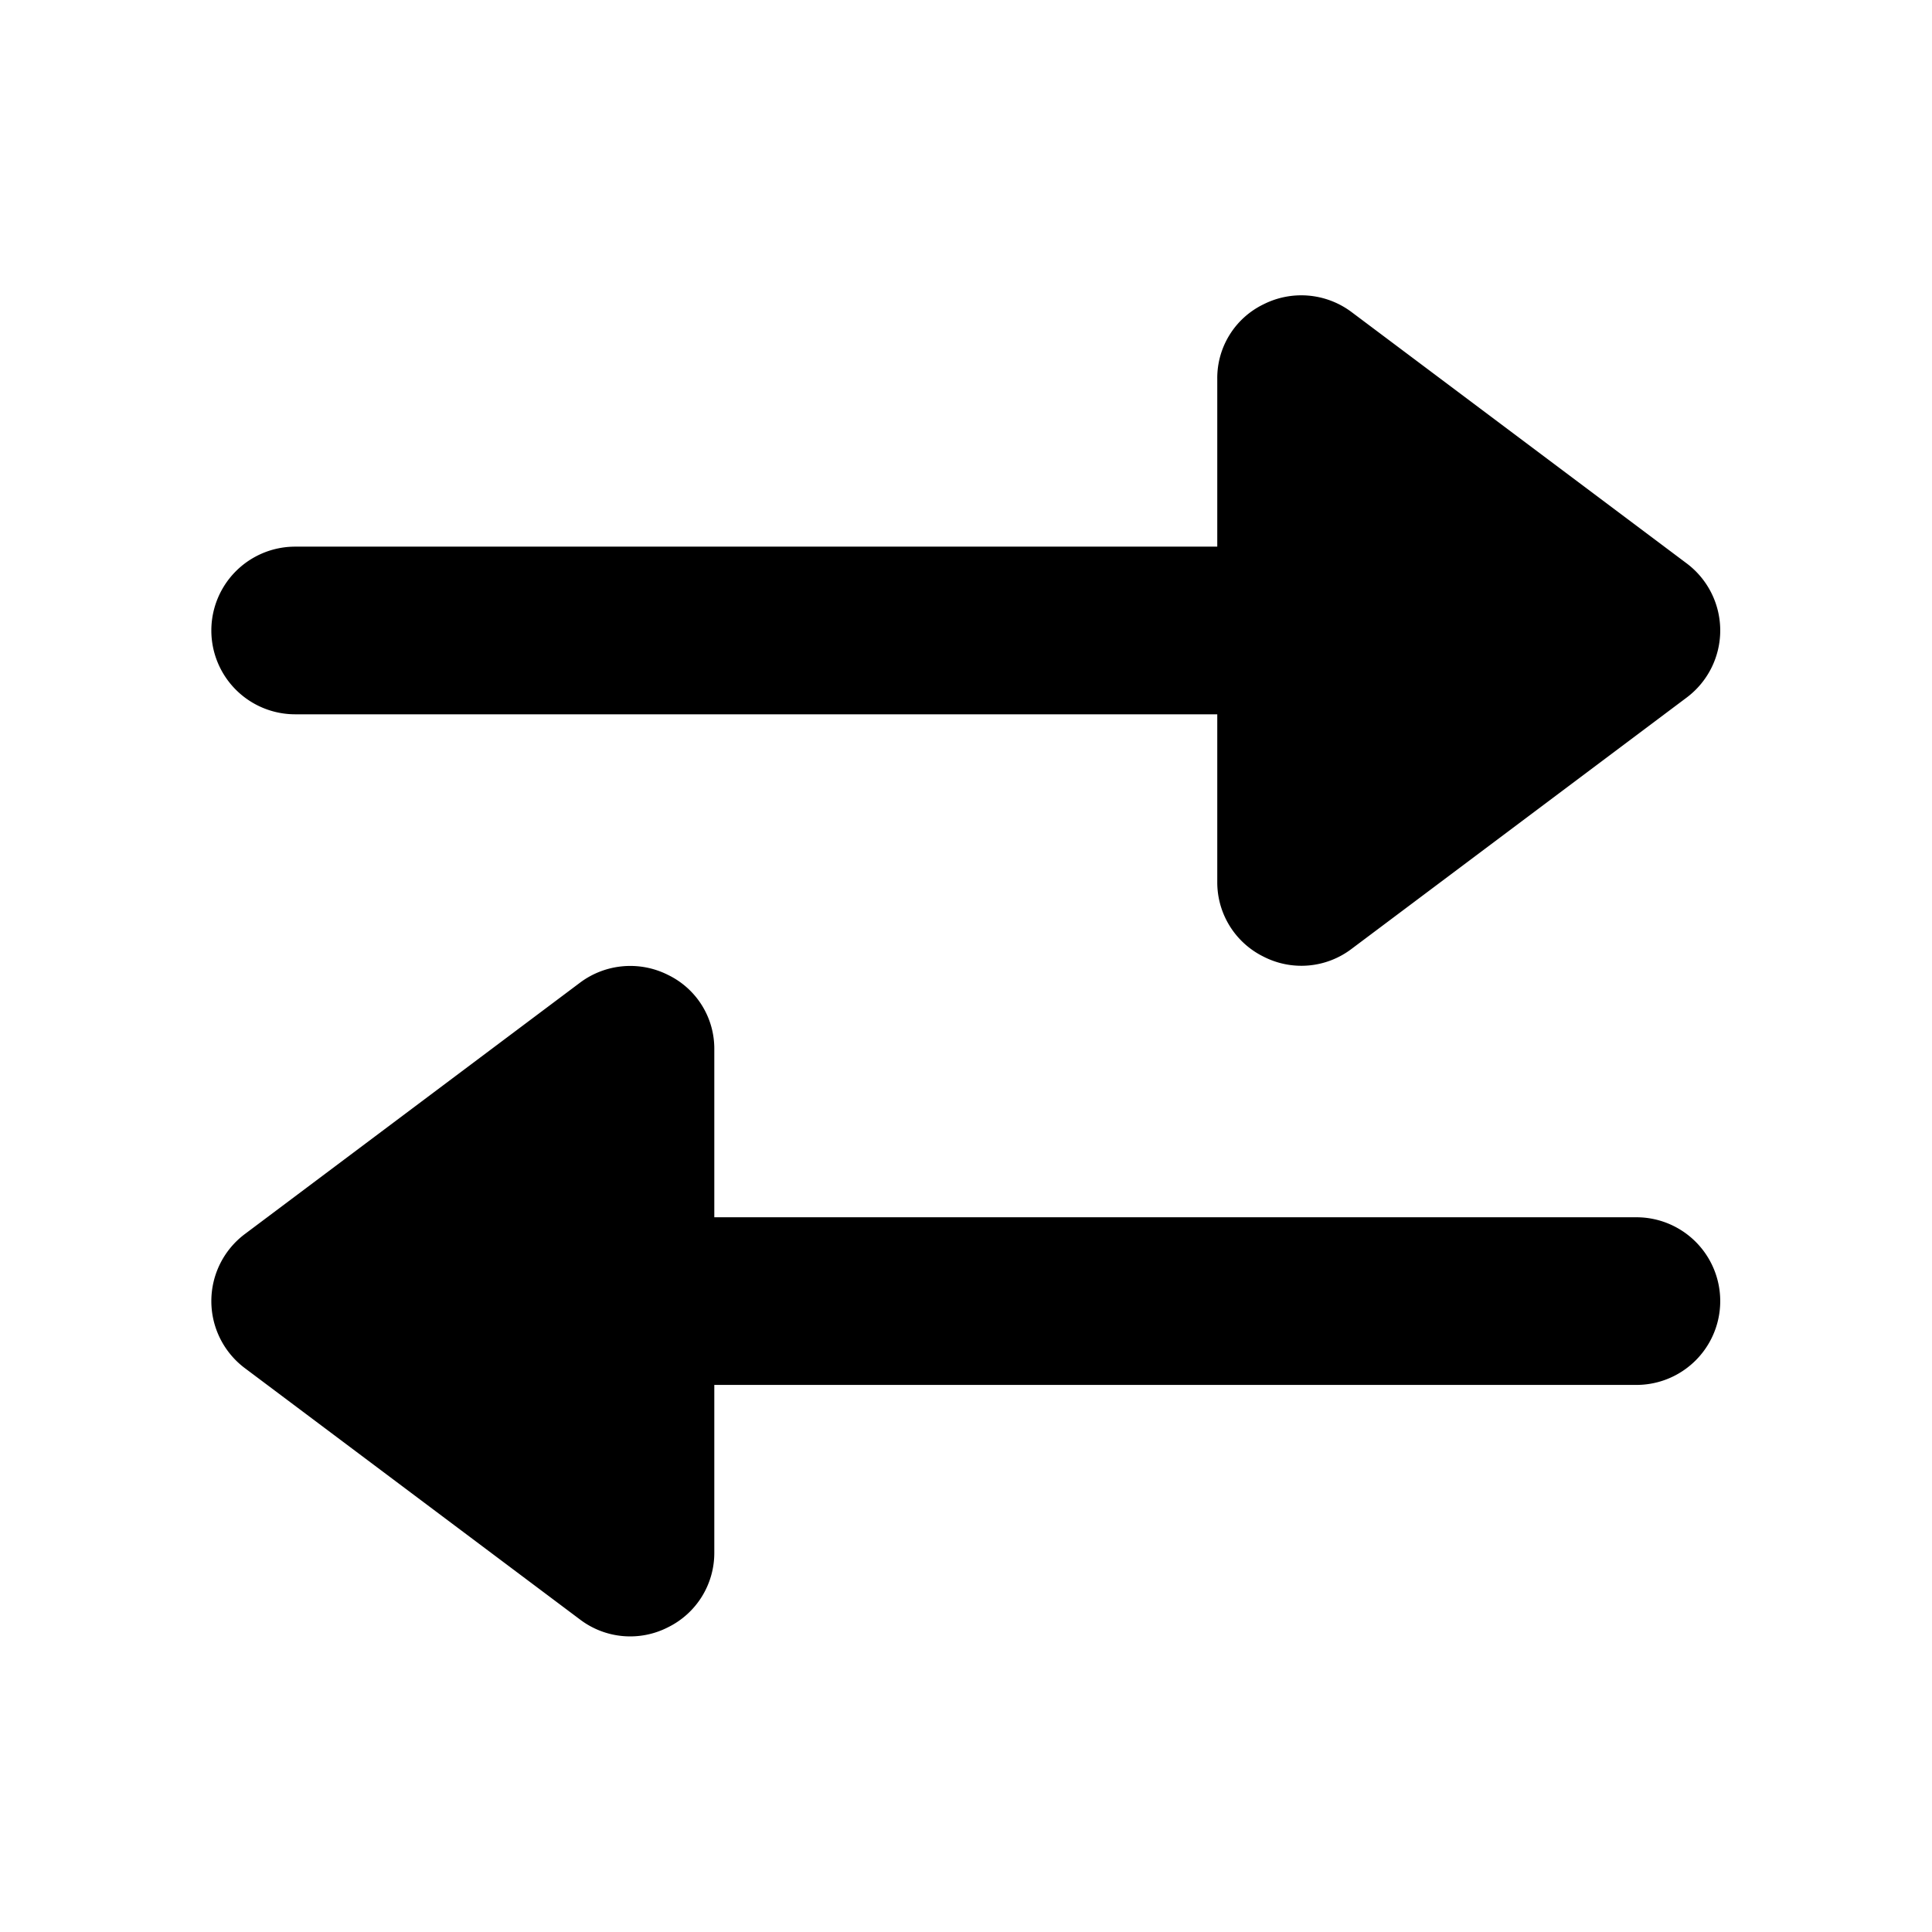 <?xml version="1.0" encoding="UTF-8" standalone="no"?>
<svg
   xmlns:dc="http://purl.org/dc/elements/1.1/"
   xmlns:cc="http://creativecommons.org/ns#"
   xmlns:rdf="http://www.w3.org/1999/02/22-rdf-syntax-ns#"
   xmlns:svg="http://www.w3.org/2000/svg"
   xmlns="http://www.w3.org/2000/svg"
   xmlns:sodipodi="http://sodipodi.sourceforge.net/DTD/sodipodi-0.dtd"
   xmlns:inkscape="http://www.inkscape.org/namespaces/inkscape"
   width="26"
   height="26"
   viewBox="0 0 18 18"
   version="1.1"
   id="reverse"
   sodipodi:docname="reverse_.svg"
   inkscape:version="1.0 (4035a4f, 2020-05-01)">
  <g
     transform="matrix(0.781,0,0,0.781,1.969,1.969)"
     id="g838">
    <path
       style="fill:currentColor"
       id="path7"
       d="m 17.6,4.2 -4,-3 A 1,1 0 0 0 12.55,1.11 0.977,0.977 0 0 0 12,2 V 4 H 1 A 1,1 0 0 0 1,6 H 12 V 8 A 0.988,0.988 0 0 0 12.55,8.89 0.99,0.99 0 0 0 13.6,8.8 l 4,-3 a 1,1 0 0 0 0,-1.6 z"
       fill="#494c4e" />
    <path
       style="fill:currentColor"
       id="path9"
       d="m 0.4,12.2 4,-3 A 1,1 0 0 1 5.45,9.11 0.977,0.977 0 0 1 6,10 v 2 h 11 a 1,1 0 0 1 0,2 H 6 v 2 A 0.988,0.988 0 0 1 5.45,16.89 0.99,0.99 0 0 1 4.4,16.8 l -4,-3 a 1,1 0 0 1 0,-1.6 z"
       fill="#494c4e" />
  </g>
</svg>
